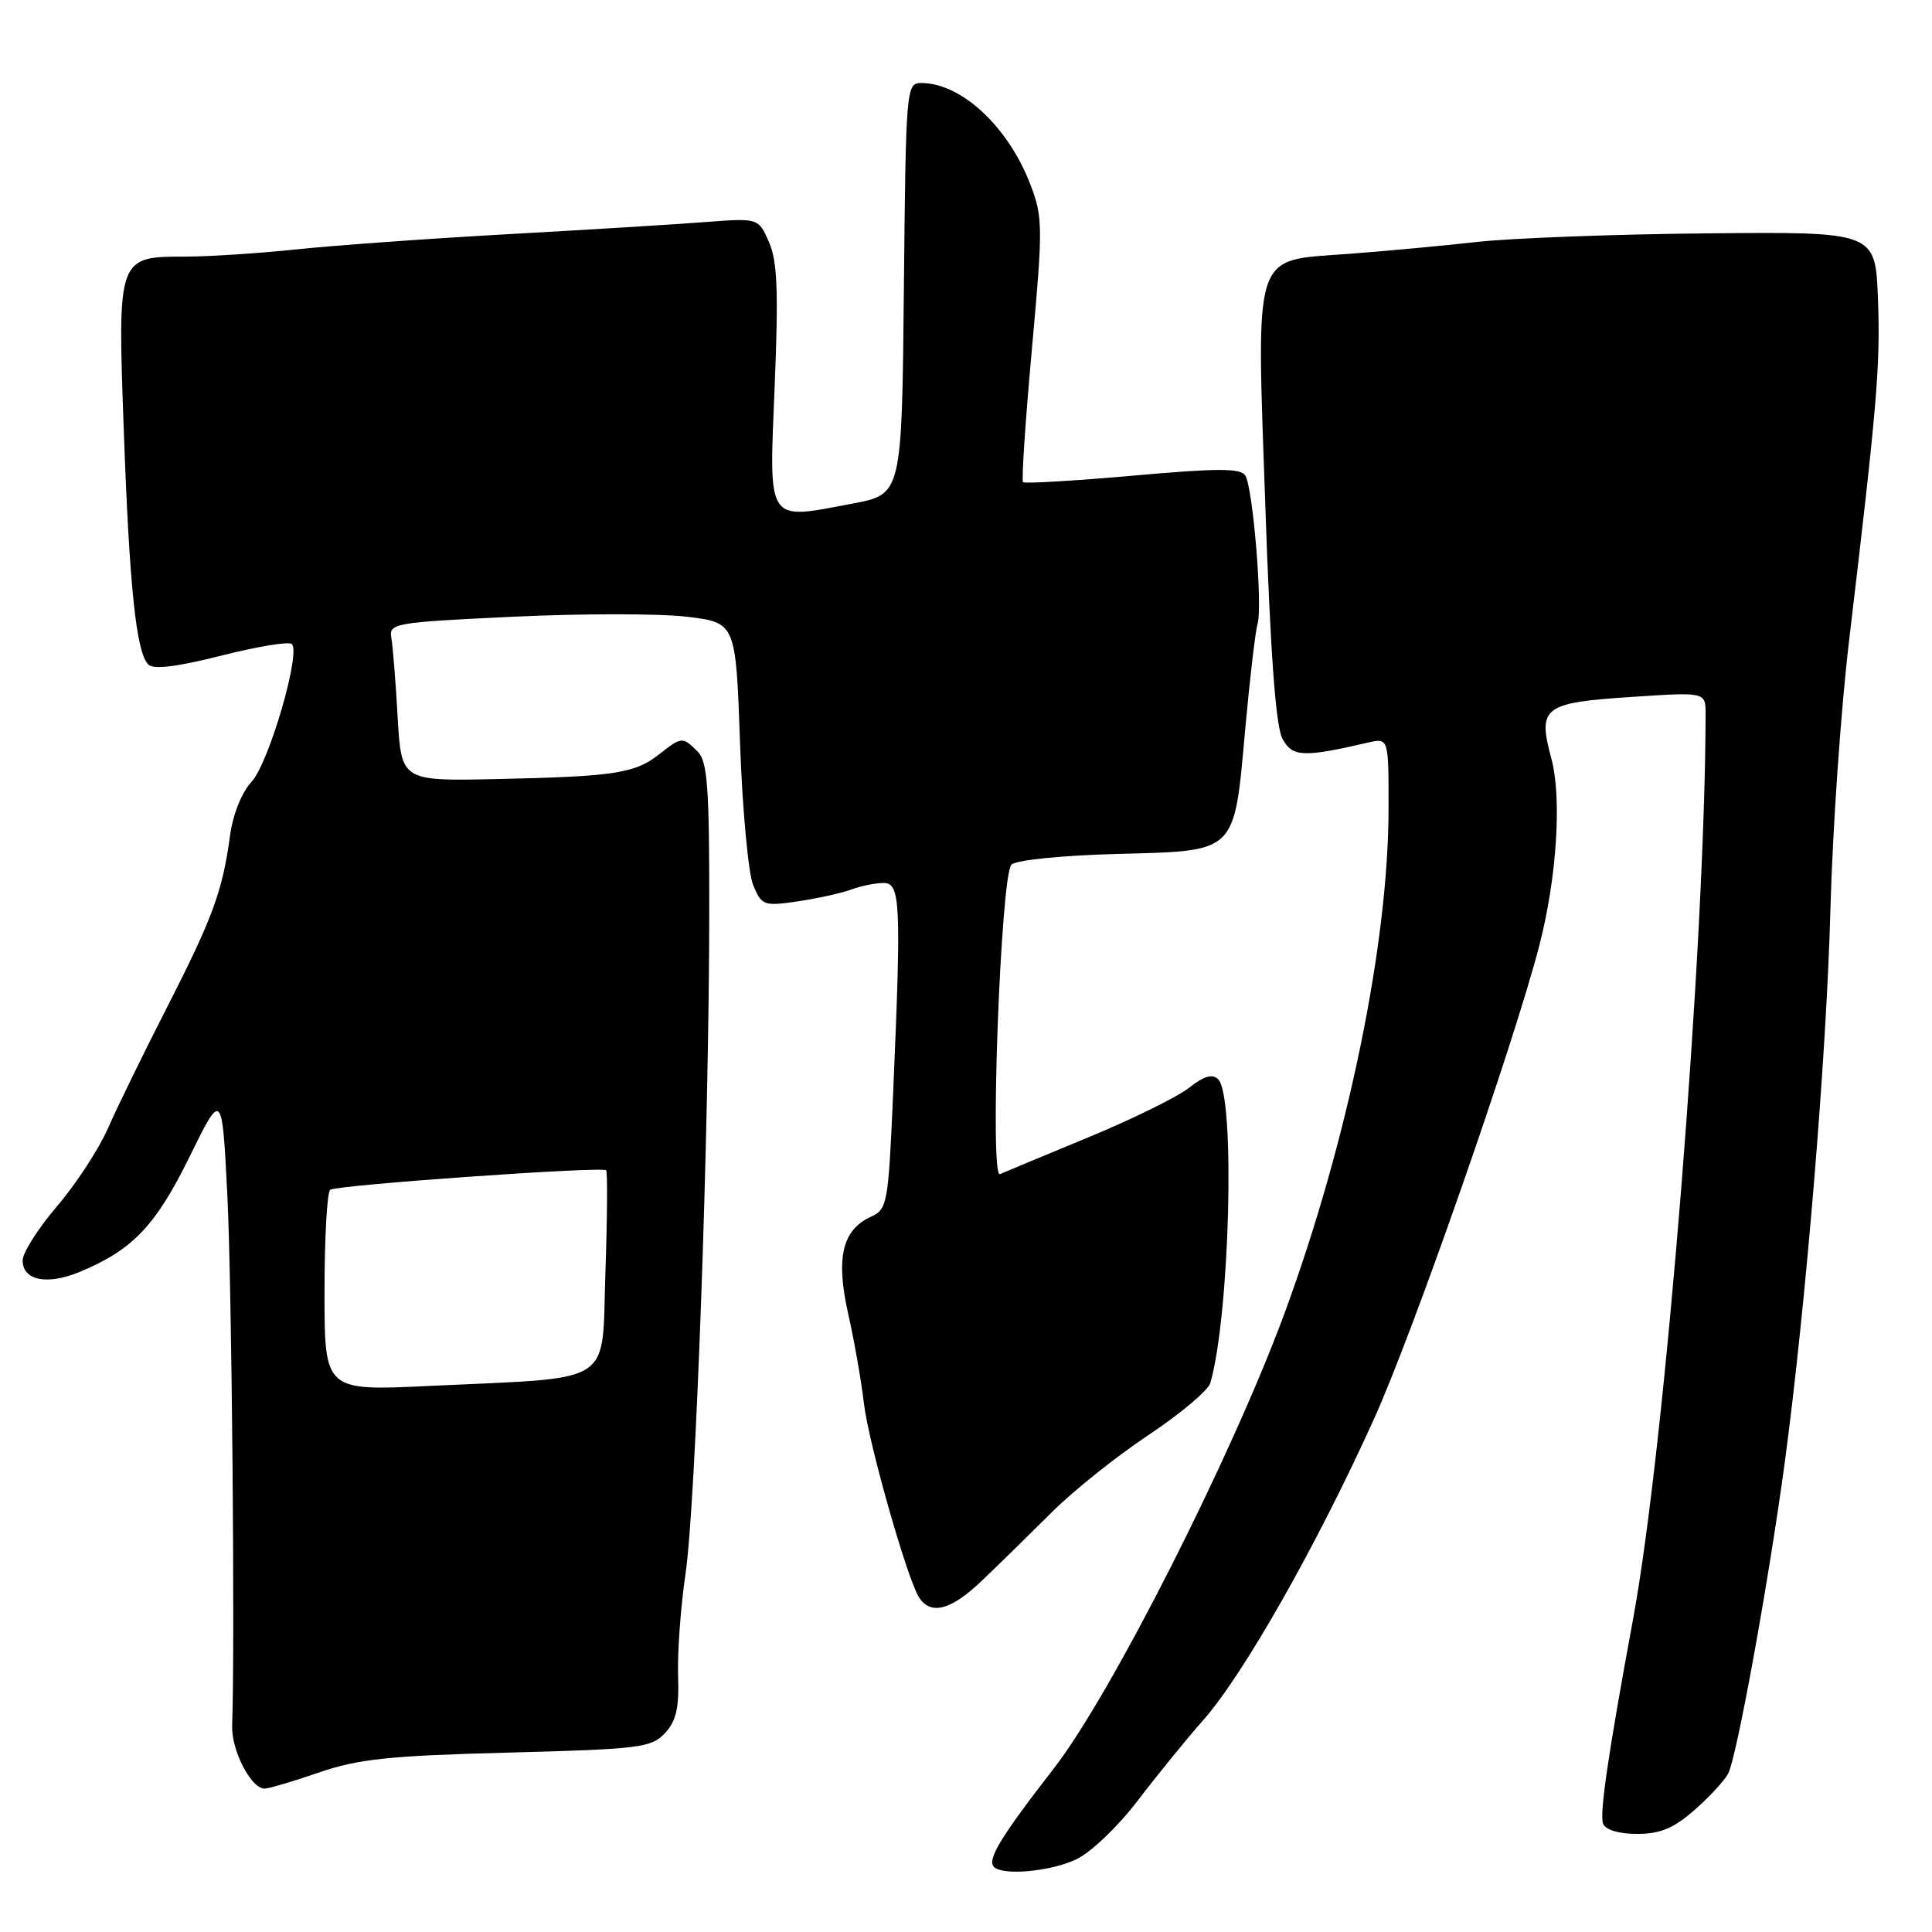 <?xml version="1.0" encoding="UTF-8" standalone="no"?>
<!DOCTYPE svg PUBLIC "-//W3C//DTD SVG 1.1//EN" "http://www.w3.org/Graphics/SVG/1.1/DTD/svg11.dtd" >
<svg xmlns="http://www.w3.org/2000/svg" xmlns:xlink="http://www.w3.org/1999/xlink" version="1.1" viewBox="0 0 256 256">
 <g >
 <path fill="currentColor"
d=" M 142.64 246.36 C 144.54 245.46 148.18 241.98 150.74 238.61 C 153.30 235.25 157.22 230.43 159.45 227.91 C 164.79 221.86 174.50 204.73 182.04 188.07 C 187.25 176.57 200.55 138.47 203.96 125.32 C 206.29 116.32 206.97 105.73 205.56 100.50 C 203.72 93.69 204.47 93.11 216.30 92.34 C 226.00 91.70 226.00 91.70 226.00 94.60 C 225.95 125.22 220.66 191.34 216.42 214.37 C 213.08 232.50 211.92 240.36 212.42 241.65 C 212.73 242.47 214.50 243.00 216.93 243.00 C 219.99 243.00 221.77 242.26 224.50 239.86 C 226.47 238.14 228.49 235.96 228.99 235.01 C 230.11 232.93 234.33 209.73 236.46 194.00 C 239.26 173.27 242.03 139.86 242.54 120.50 C 242.82 110.05 243.92 94.08 245.00 85.00 C 248.74 53.54 249.17 48.46 248.84 39.60 C 248.50 30.71 248.50 30.71 226.29 30.92 C 214.07 31.03 200.35 31.55 195.79 32.05 C 191.23 32.56 183.53 33.28 178.67 33.64 C 165.85 34.61 166.48 32.67 167.67 67.30 C 168.34 86.60 169.05 96.25 169.92 97.87 C 171.24 100.32 172.66 100.39 181.25 98.40 C 184.00 97.77 184.00 97.77 183.99 107.13 C 183.98 125.04 178.61 151.13 170.26 173.87 C 163.28 192.85 147.22 224.57 139.65 234.31 C 132.62 243.36 130.76 246.42 131.70 247.37 C 132.90 248.57 139.21 247.99 142.64 246.36 Z  M 42.28 234.86 C 47.49 233.07 51.55 232.64 67.34 232.23 C 84.78 231.77 86.31 231.58 88.11 229.65 C 89.61 228.04 90.00 226.31 89.85 222.04 C 89.75 218.99 90.19 212.90 90.84 208.50 C 92.19 199.35 93.96 149.95 93.98 120.82 C 94.00 104.25 93.75 100.89 92.43 99.57 C 90.44 97.59 90.33 97.60 87.31 99.97 C 84.12 102.48 81.41 102.89 65.84 103.23 C 53.18 103.50 53.18 103.50 52.69 95.00 C 52.43 90.33 52.05 85.60 51.85 84.50 C 51.52 82.59 52.26 82.46 68.00 81.72 C 77.08 81.29 87.42 81.29 91.00 81.72 C 97.50 82.50 97.50 82.50 98.06 98.50 C 98.37 107.30 99.16 115.77 99.81 117.31 C 100.94 120.00 101.21 120.09 105.75 119.43 C 108.36 119.04 111.54 118.34 112.82 117.86 C 114.09 117.39 116.00 117.00 117.07 117.00 C 119.32 117.00 119.44 119.54 118.34 144.94 C 117.71 159.52 117.58 160.23 115.41 161.22 C 111.60 162.96 110.73 166.67 112.38 174.04 C 113.18 177.59 114.13 182.97 114.48 186.00 C 115.09 191.21 120.20 209.18 121.77 211.65 C 123.31 214.07 126.00 213.37 130.05 209.50 C 132.36 207.30 136.55 203.19 139.37 200.38 C 142.19 197.56 147.95 192.96 152.18 190.15 C 156.40 187.34 160.08 184.24 160.37 183.27 C 162.95 174.38 163.71 145.31 161.42 143.02 C 160.65 142.25 159.54 142.57 157.54 144.15 C 156.00 145.36 149.96 148.33 144.12 150.74 C 138.28 153.16 133.05 155.33 132.50 155.58 C 131.10 156.20 132.60 116.00 134.02 114.57 C 134.64 113.96 140.64 113.35 148.09 113.15 C 164.02 112.72 163.50 113.23 165.01 96.48 C 165.61 89.89 166.34 83.69 166.63 82.69 C 167.32 80.38 166.03 64.67 165.01 63.02 C 164.40 62.02 161.41 62.02 150.09 63.03 C 142.31 63.72 135.77 64.10 135.56 63.89 C 135.34 63.68 135.87 55.75 136.73 46.28 C 138.20 30.10 138.19 28.79 136.55 24.50 C 133.61 16.79 127.39 11.00 122.07 11.00 C 120.08 11.00 120.03 11.60 119.77 38.24 C 119.50 65.49 119.50 65.49 113.00 66.72 C 101.45 68.91 101.89 69.57 102.65 51.13 C 103.16 38.63 103.01 34.63 101.90 32.09 C 100.50 28.89 100.50 28.89 93.50 29.42 C 89.65 29.72 77.95 30.44 67.50 31.02 C 57.05 31.60 44.37 32.51 39.33 33.04 C 34.29 33.57 27.68 34.00 24.65 34.00 C 15.56 34.00 15.57 33.97 16.40 56.97 C 17.15 77.90 18.05 86.45 19.66 88.06 C 20.34 88.74 23.50 88.35 29.34 86.87 C 34.11 85.66 38.31 84.97 38.67 85.34 C 39.88 86.54 35.62 101.12 33.34 103.58 C 32.03 104.99 30.86 107.91 30.48 110.73 C 29.49 118.07 28.19 121.61 22.12 133.50 C 19.03 139.55 15.51 146.75 14.31 149.50 C 13.10 152.25 10.07 156.90 7.56 159.83 C 5.05 162.76 3.00 166.00 3.00 167.01 C 3.00 169.69 6.28 170.33 10.62 168.51 C 17.58 165.61 20.64 162.39 25.12 153.27 C 29.43 144.50 29.43 144.50 30.13 158.50 C 30.72 170.28 31.15 218.22 30.76 228.65 C 30.64 231.90 33.26 237.00 35.05 237.00 C 35.61 237.00 38.86 236.04 42.28 234.86 Z  M 43.00 171.21 C 43.00 164.01 43.34 157.91 43.76 157.65 C 44.81 157.00 79.88 154.53 80.32 155.07 C 80.51 155.31 80.47 161.41 80.22 168.63 C 79.70 183.82 81.81 182.46 56.95 183.64 C 43.00 184.31 43.00 184.31 43.00 171.21 Z "/>
</g>
</svg>